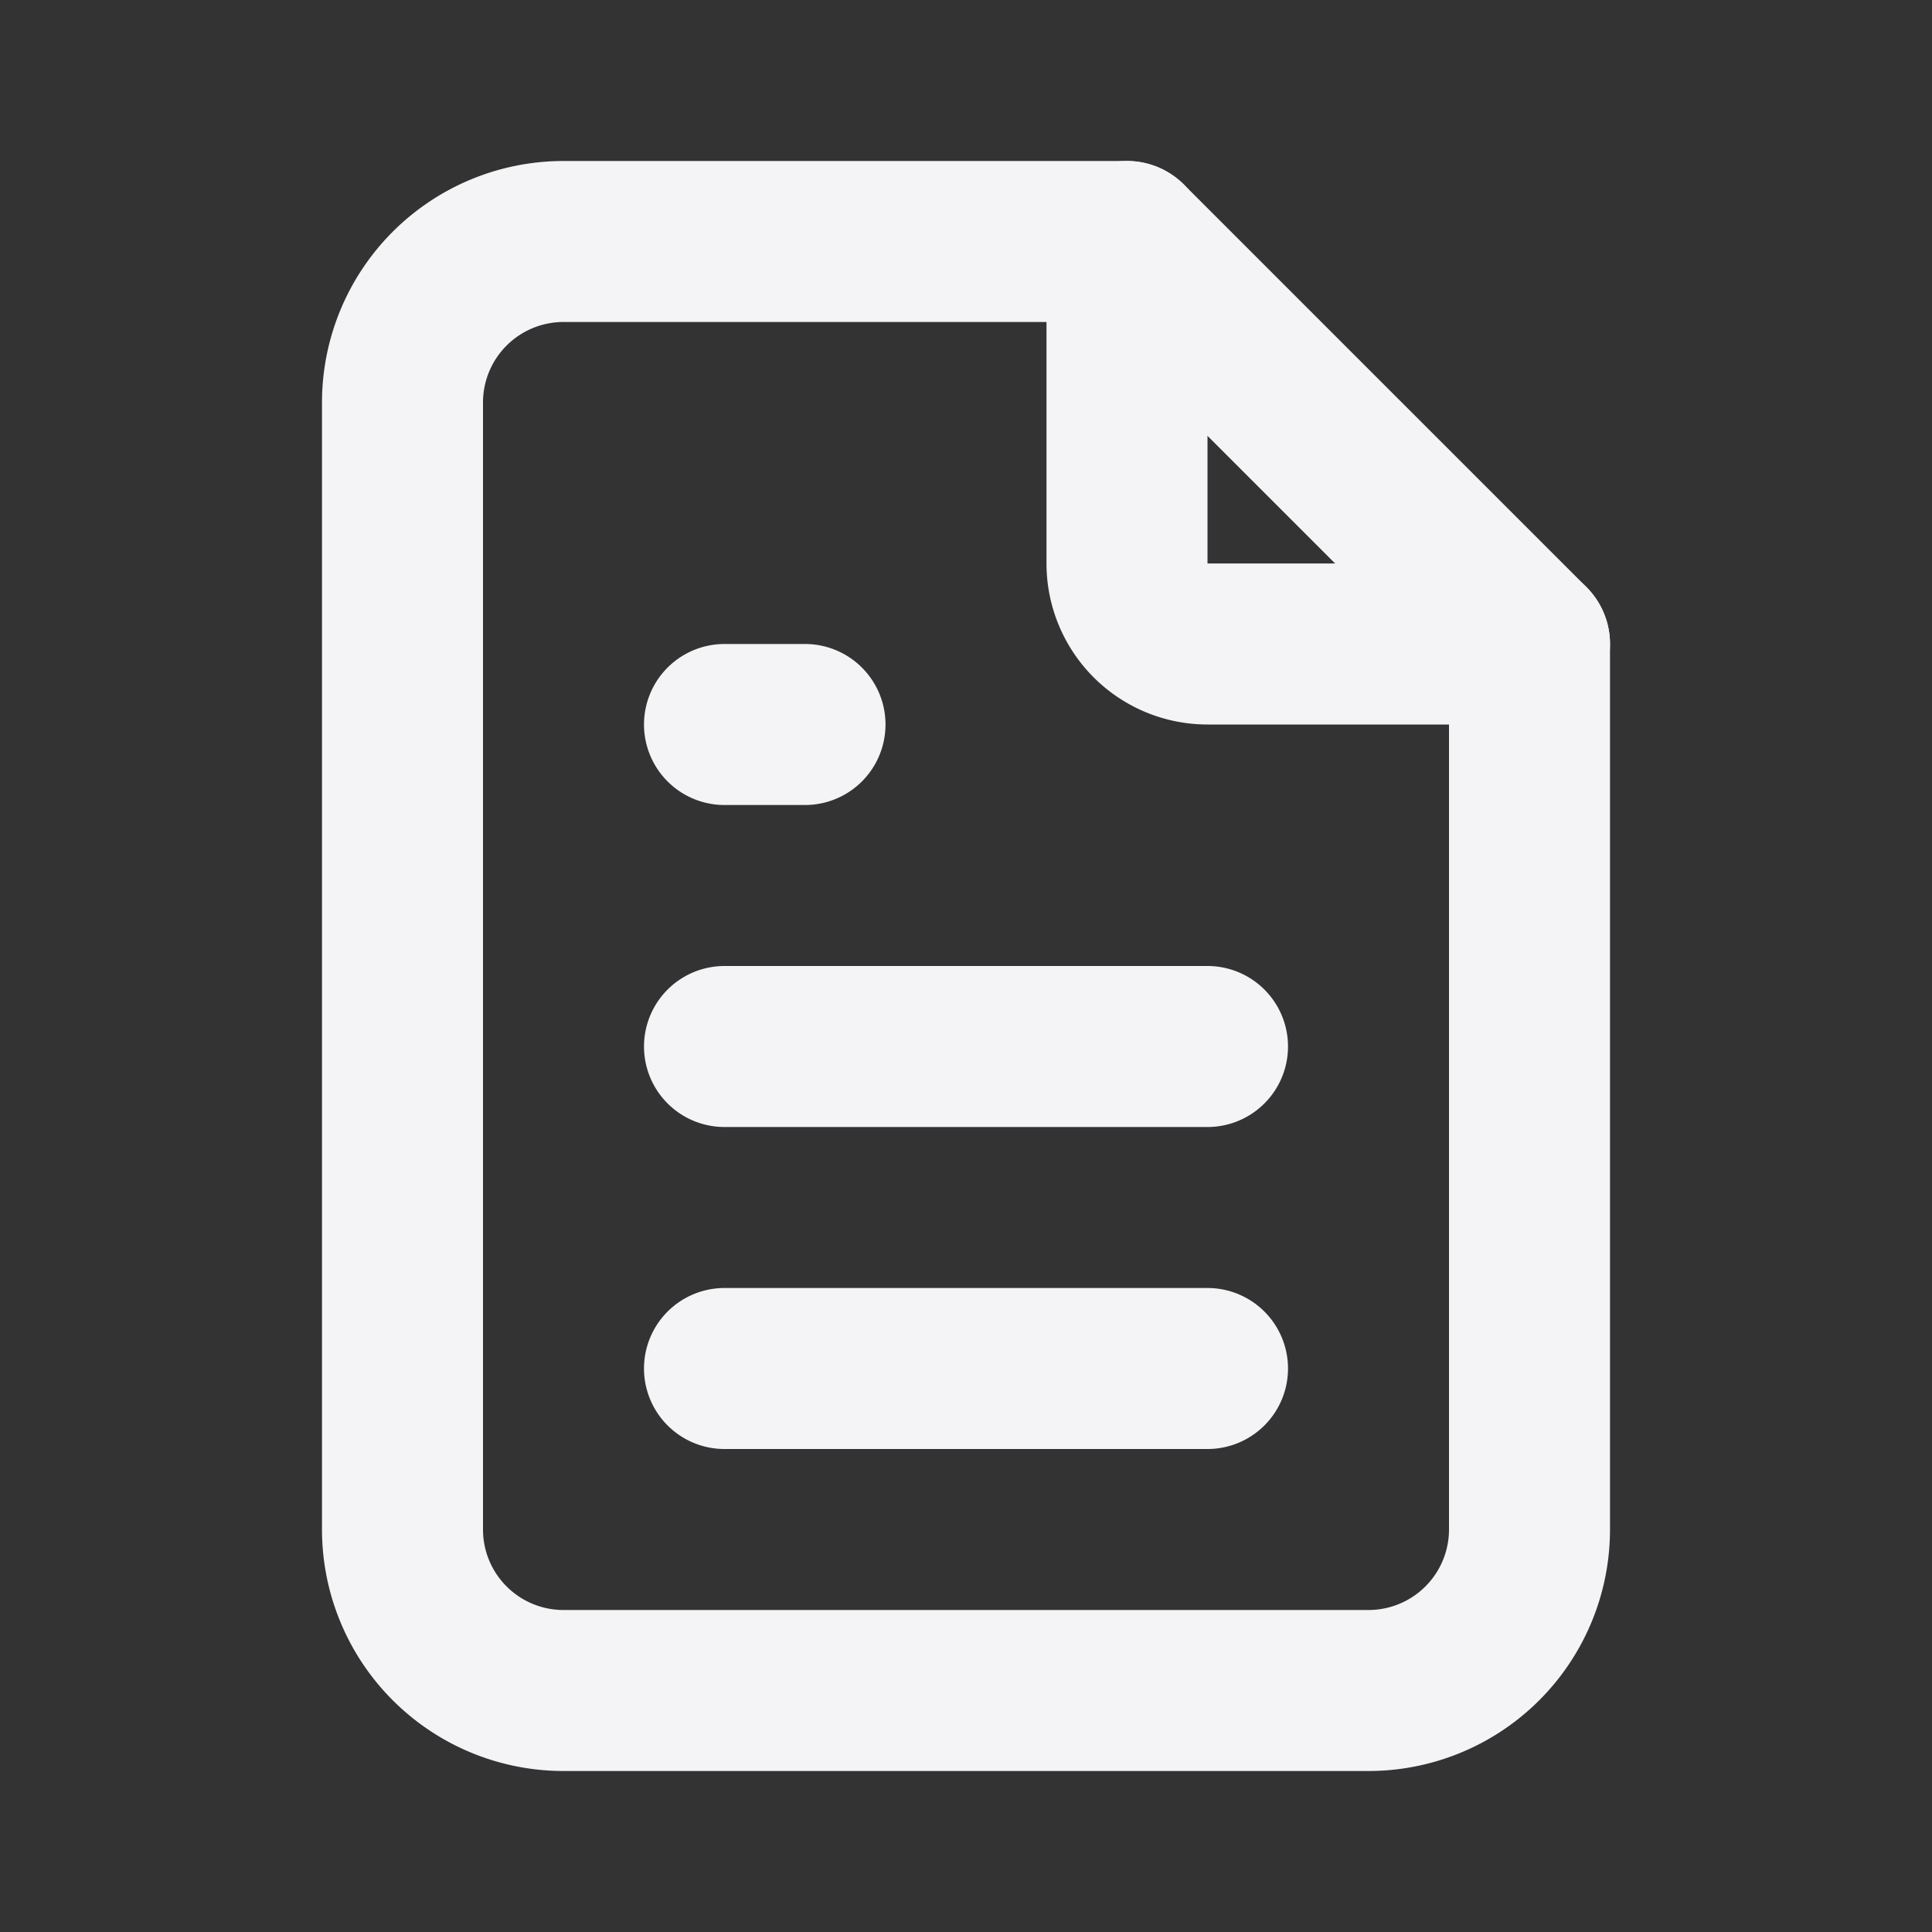 <svg fill="none" height="24" stroke="#f4f4f7" stroke-linecap="round" stroke-linejoin="round" stroke-width="2" width="24" xmlns="http://www.w3.org/2000/svg"><rect width="100%" height="100%" fill="#333333" stroke="none"/><path d="m0 0h24v24h-24z" stroke="none"/><path d="m14 3v4a1 1 0 0 0 1 1h4"/><path d="m17 21h-10a2 2 0 0 1 -2-2v-14a2 2 0 0 1 2-2h7l5 5v11a2 2 0 0 1 -2 2zm-8-12h1m-1 4h6m-6 4h6"/></svg>